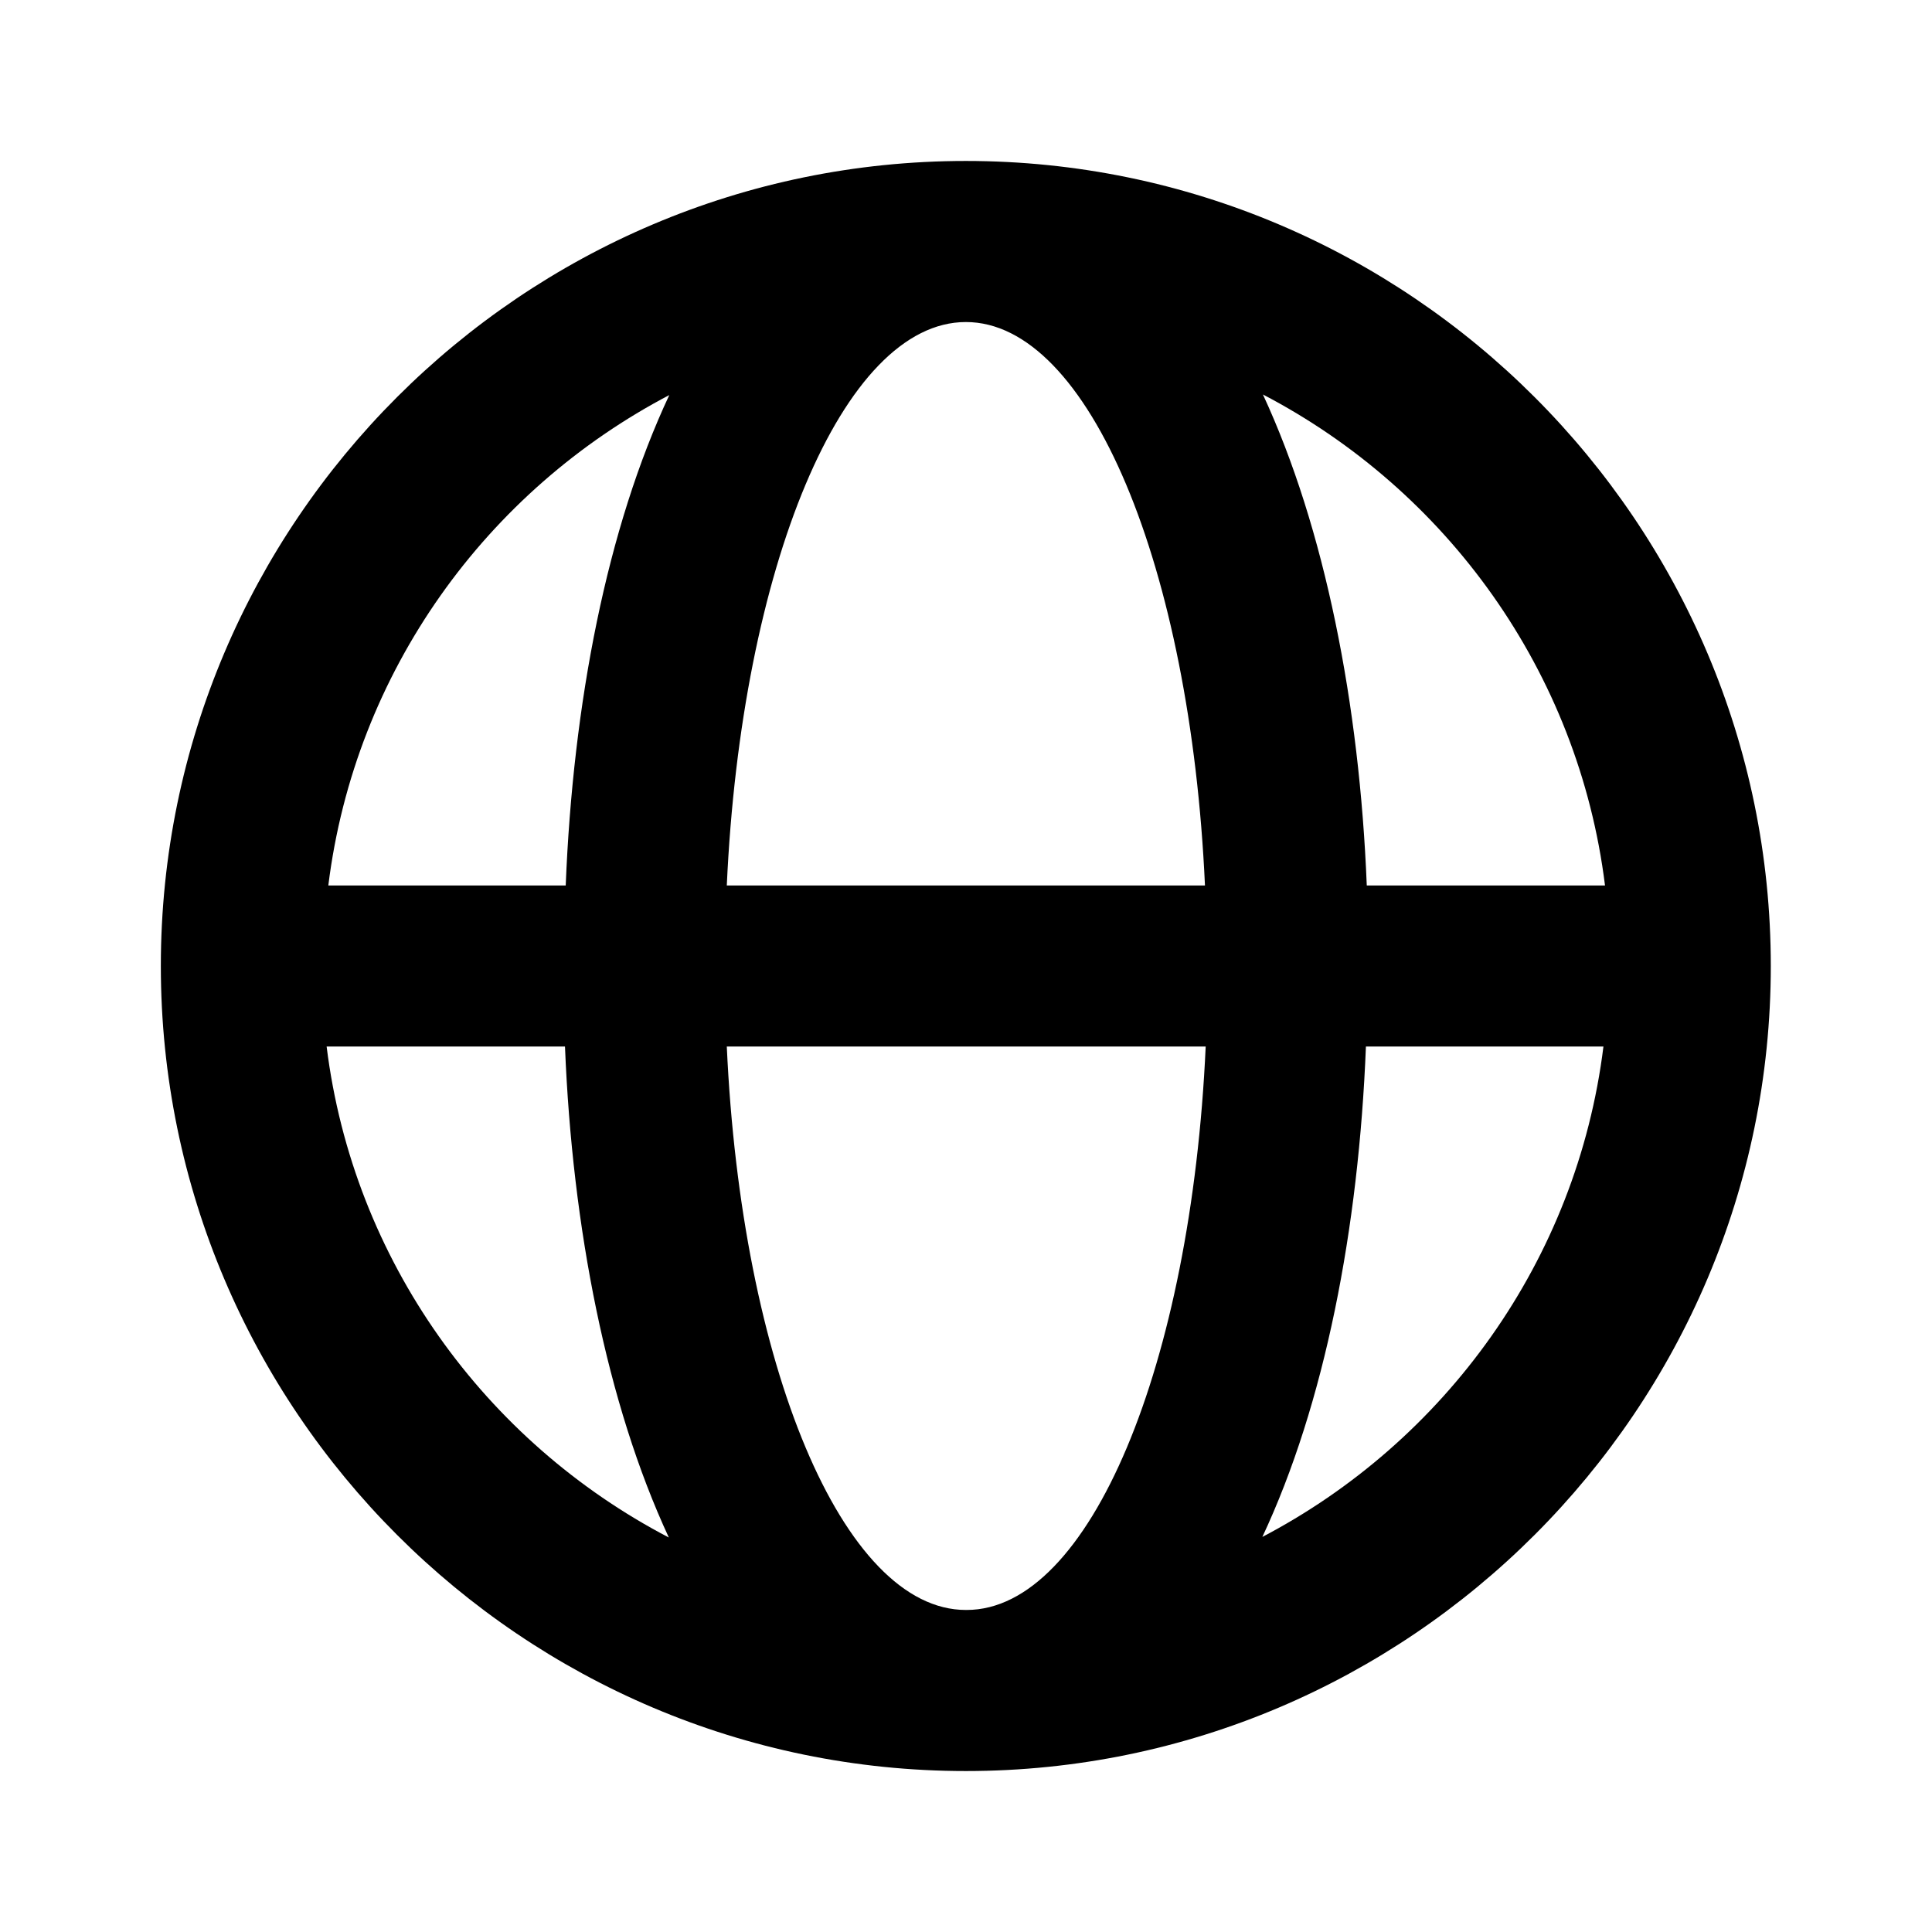 <svg data-v-562b0aec="" width="16" height="16" viewbox="0 0 16 16" fill="currentColor" xmlns="http://www.w3.org/2000/svg">
<path data-v-562b0aec="" d="M14.665 8C14.665 4.327 11.672 1.333 7.999 1.333C4.325 1.333 1.332 4.327 1.332 8C1.332 11.673 4.325 14.667 7.999 14.667C11.672 14.667 14.665 11.673 14.665 8ZM13.285 7.333H11.319C11.259 5.833 10.972 4.373 10.459 3.267C11.979 4.06 13.072 5.56 13.292 7.333H13.285ZM7.999 13.333C6.979 13.333 6.139 11.3 6.019 8.667H9.985C9.865 11.3 9.025 13.333 8.005 13.333H7.999ZM6.019 7.333C6.139 4.7 6.979 2.667 7.999 2.667C9.019 2.667 9.859 4.7 9.979 7.333H6.012H6.019ZM5.545 3.267C5.025 4.373 4.745 5.827 4.685 7.333H2.719C2.939 5.56 4.032 4.06 5.552 3.267H5.545ZM2.712 8.667H4.679C4.739 10.167 5.025 11.627 5.539 12.733C4.019 11.94 2.925 10.44 2.705 8.667H2.712ZM10.452 12.733C10.972 11.627 11.252 10.173 11.312 8.667H13.279C13.059 10.44 11.965 11.94 10.445 12.733H10.452Z"></path>
</svg>